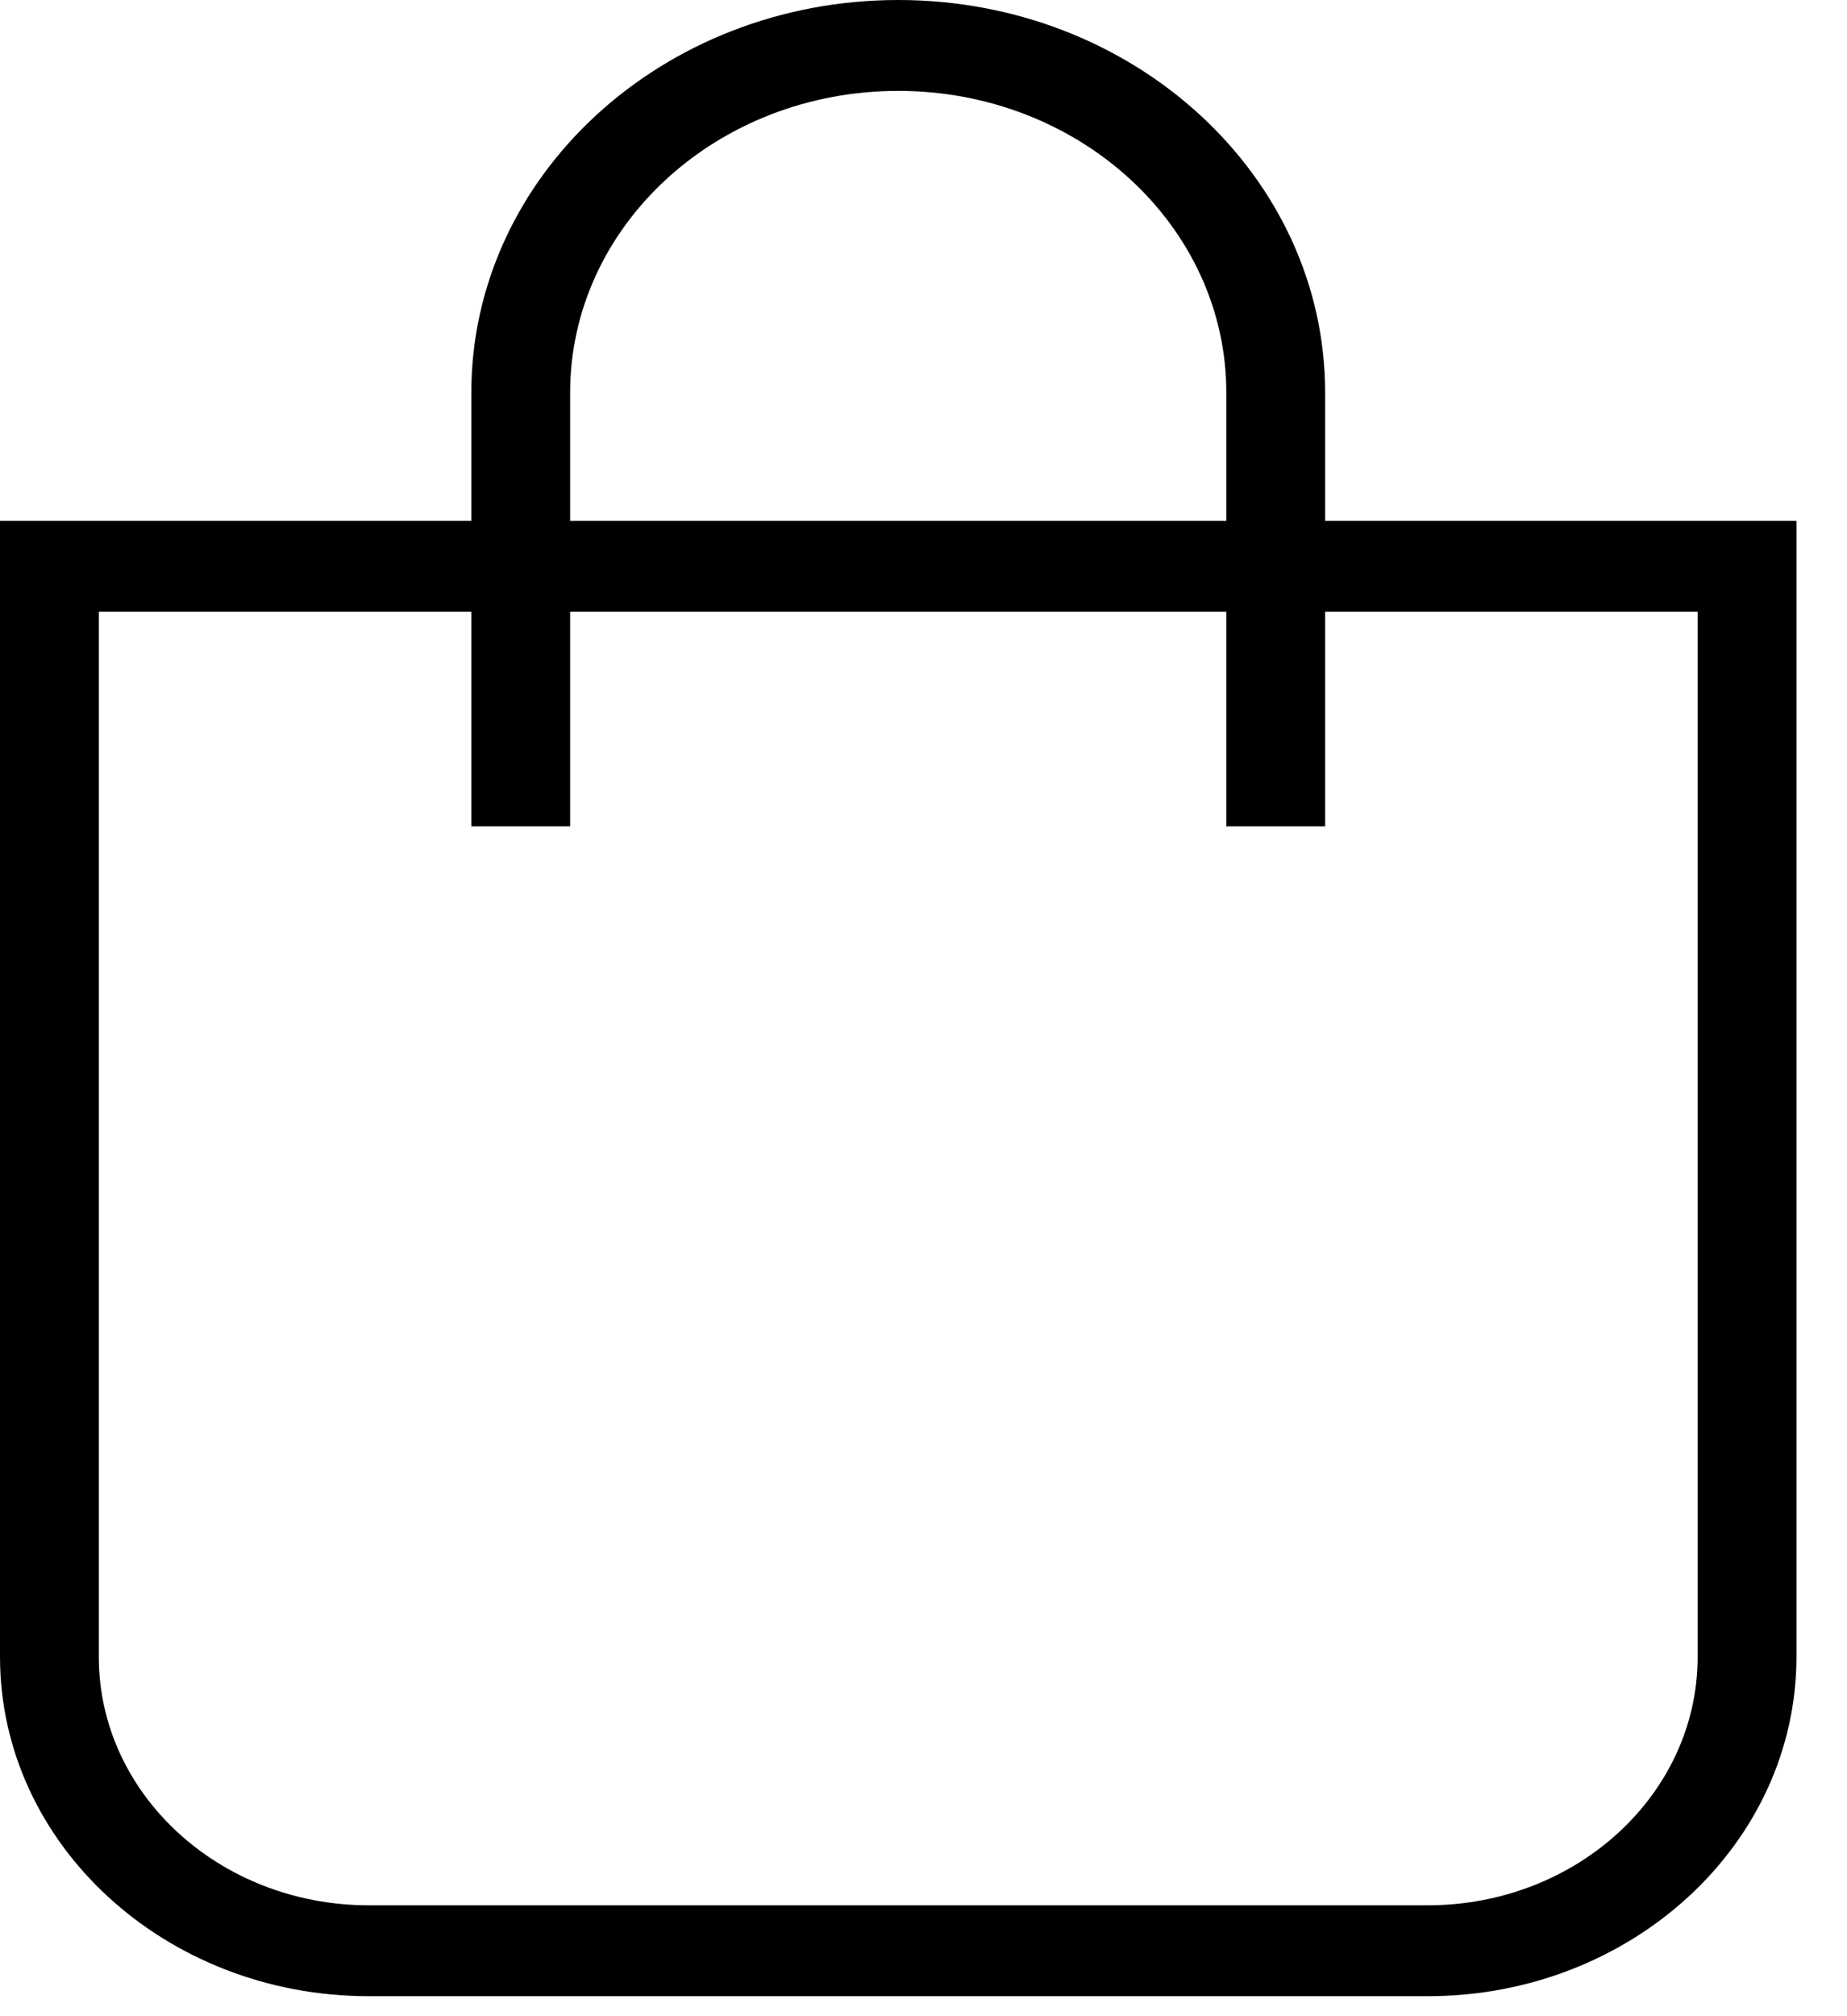 <?xml version="1.0" encoding="UTF-8" standalone="no"?><svg width='22' height='24' viewBox='0 0 22 24' fill='none' xmlns='http://www.w3.org/2000/svg'>
<path d='M0 6.2H21.398V19.726C21.395 21.954 19.431 23.76 17.008 23.762H4.39C1.967 23.76 0.003 21.954 0 19.726V19.726V6.2ZM20.221 7.282H1.177V19.726C1.179 21.357 2.616 22.678 4.39 22.68H17.008C18.782 22.678 20.219 21.357 20.221 19.726V19.726V7.282ZM15.784 9.836H14.607V4.675C14.607 2.69 12.857 1.082 10.699 1.082C8.541 1.082 6.791 2.69 6.791 4.675V9.836H5.614V4.675C5.614 2.093 7.891 0 10.699 0C13.507 0 15.784 2.093 15.784 4.675L15.784 9.836Z' fill='black'/>
</svg>

